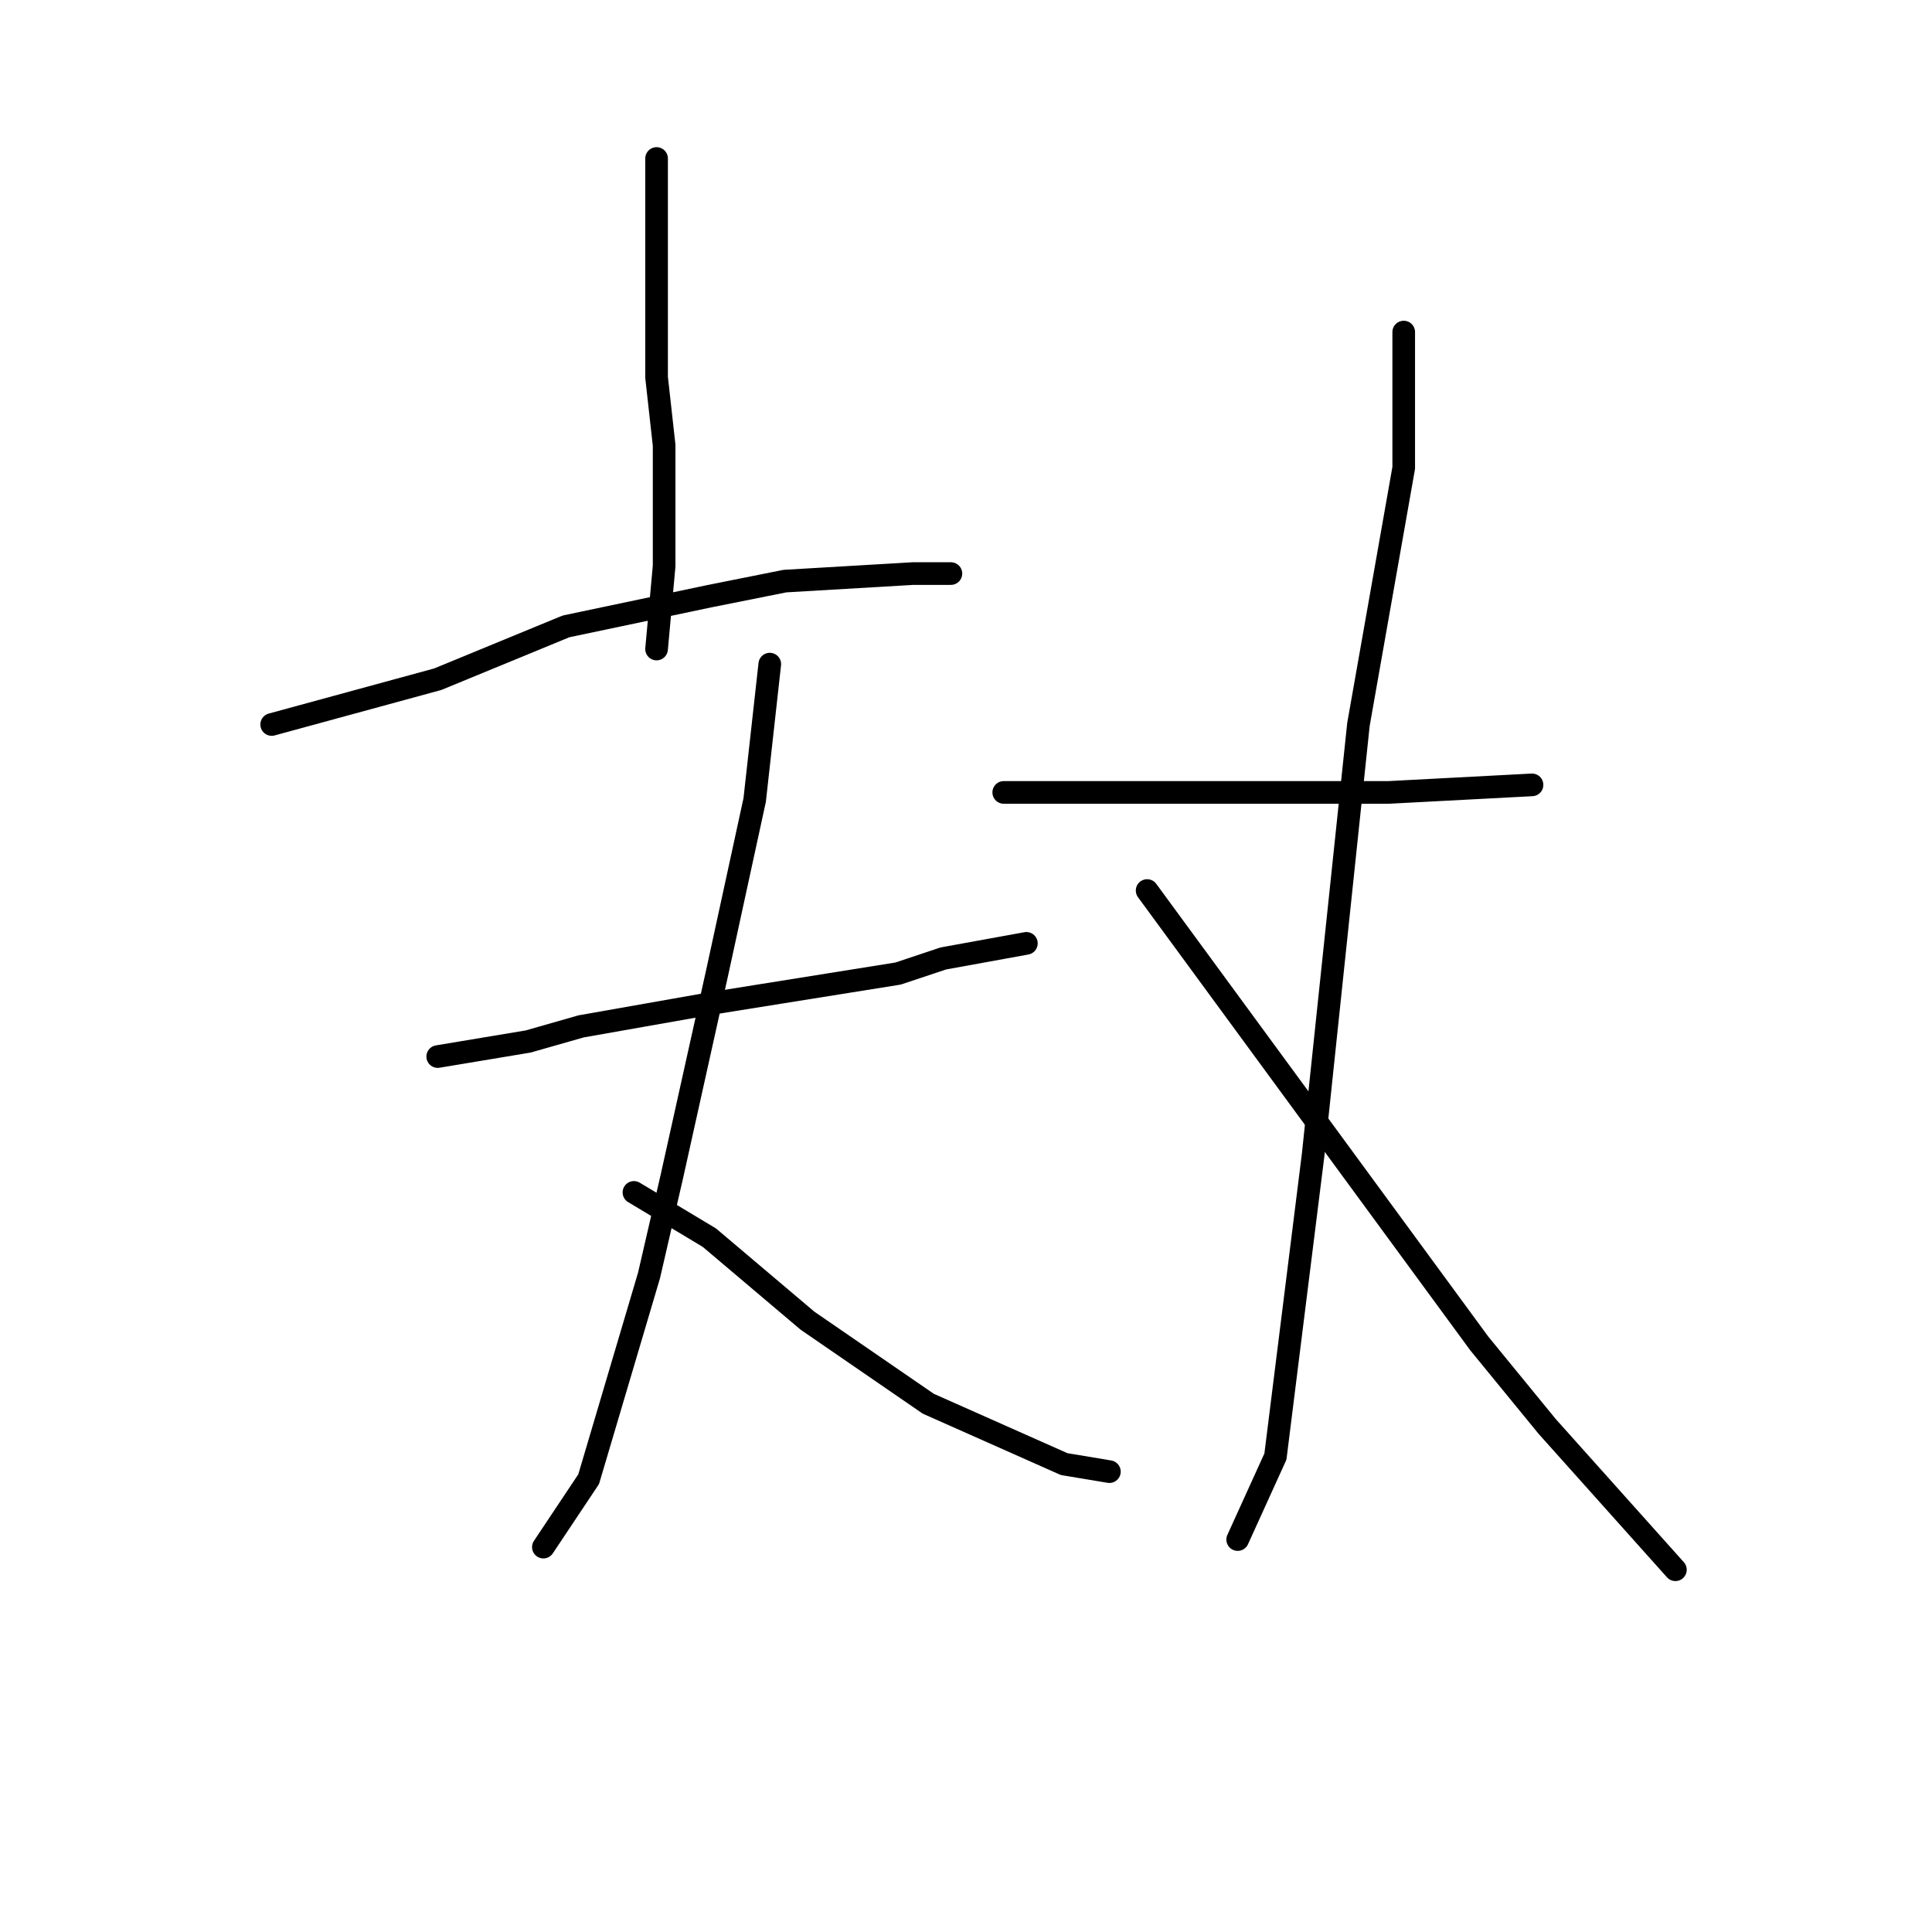 <?xml version="1.0" standalone="no"?>
    <svg width="256" height="256" xmlns="http://www.w3.org/2000/svg" version="1.1">
    <polyline stroke="black" stroke-width="3" stroke-linecap="round" fill="transparent" stroke-linejoin="round" points="87 21 87 27 87 33 87 50 88 59 88 75 87 86 87 86 " />
        <polyline stroke="black" stroke-width="3" stroke-linecap="round" fill="transparent" stroke-linejoin="round" points="36 96 47 93 58 90 75 83 94 79 104 77 121 76 126 76 126 76 " />
        <polyline stroke="black" stroke-width="3" stroke-linecap="round" fill="transparent" stroke-linejoin="round" points="58 140 64 139 70 138 77 136 94 133 119 129 125 127 136 125 136 125 " />
        <polyline stroke="black" stroke-width="3" stroke-linecap="round" fill="transparent" stroke-linejoin="round" points="102 88 101 97 100 106 95 129 89 156 86 169 78 196 72 205 72 205 " />
        <polyline stroke="black" stroke-width="3" stroke-linecap="round" fill="transparent" stroke-linejoin="round" points="84 158 89 161 94 164 107 175 123 186 141 194 147 195 147 195 " />
        <polyline stroke="black" stroke-width="3" stroke-linecap="round" fill="transparent" stroke-linejoin="round" points="133 105 138 105 143 105 150 105 174 105 184 105 203 104 203 104 " />
        <polyline stroke="black" stroke-width="3" stroke-linecap="round" fill="transparent" stroke-linejoin="round" points="186 44 186 53 186 62 180 96 176 134 174 153 169 193 164 204 164 204 " />
        <polyline stroke="black" stroke-width="3" stroke-linecap="round" fill="transparent" stroke-linejoin="round" points="152 118 174 148 196 178 205 189 222 208 222 208 " />
        </svg>